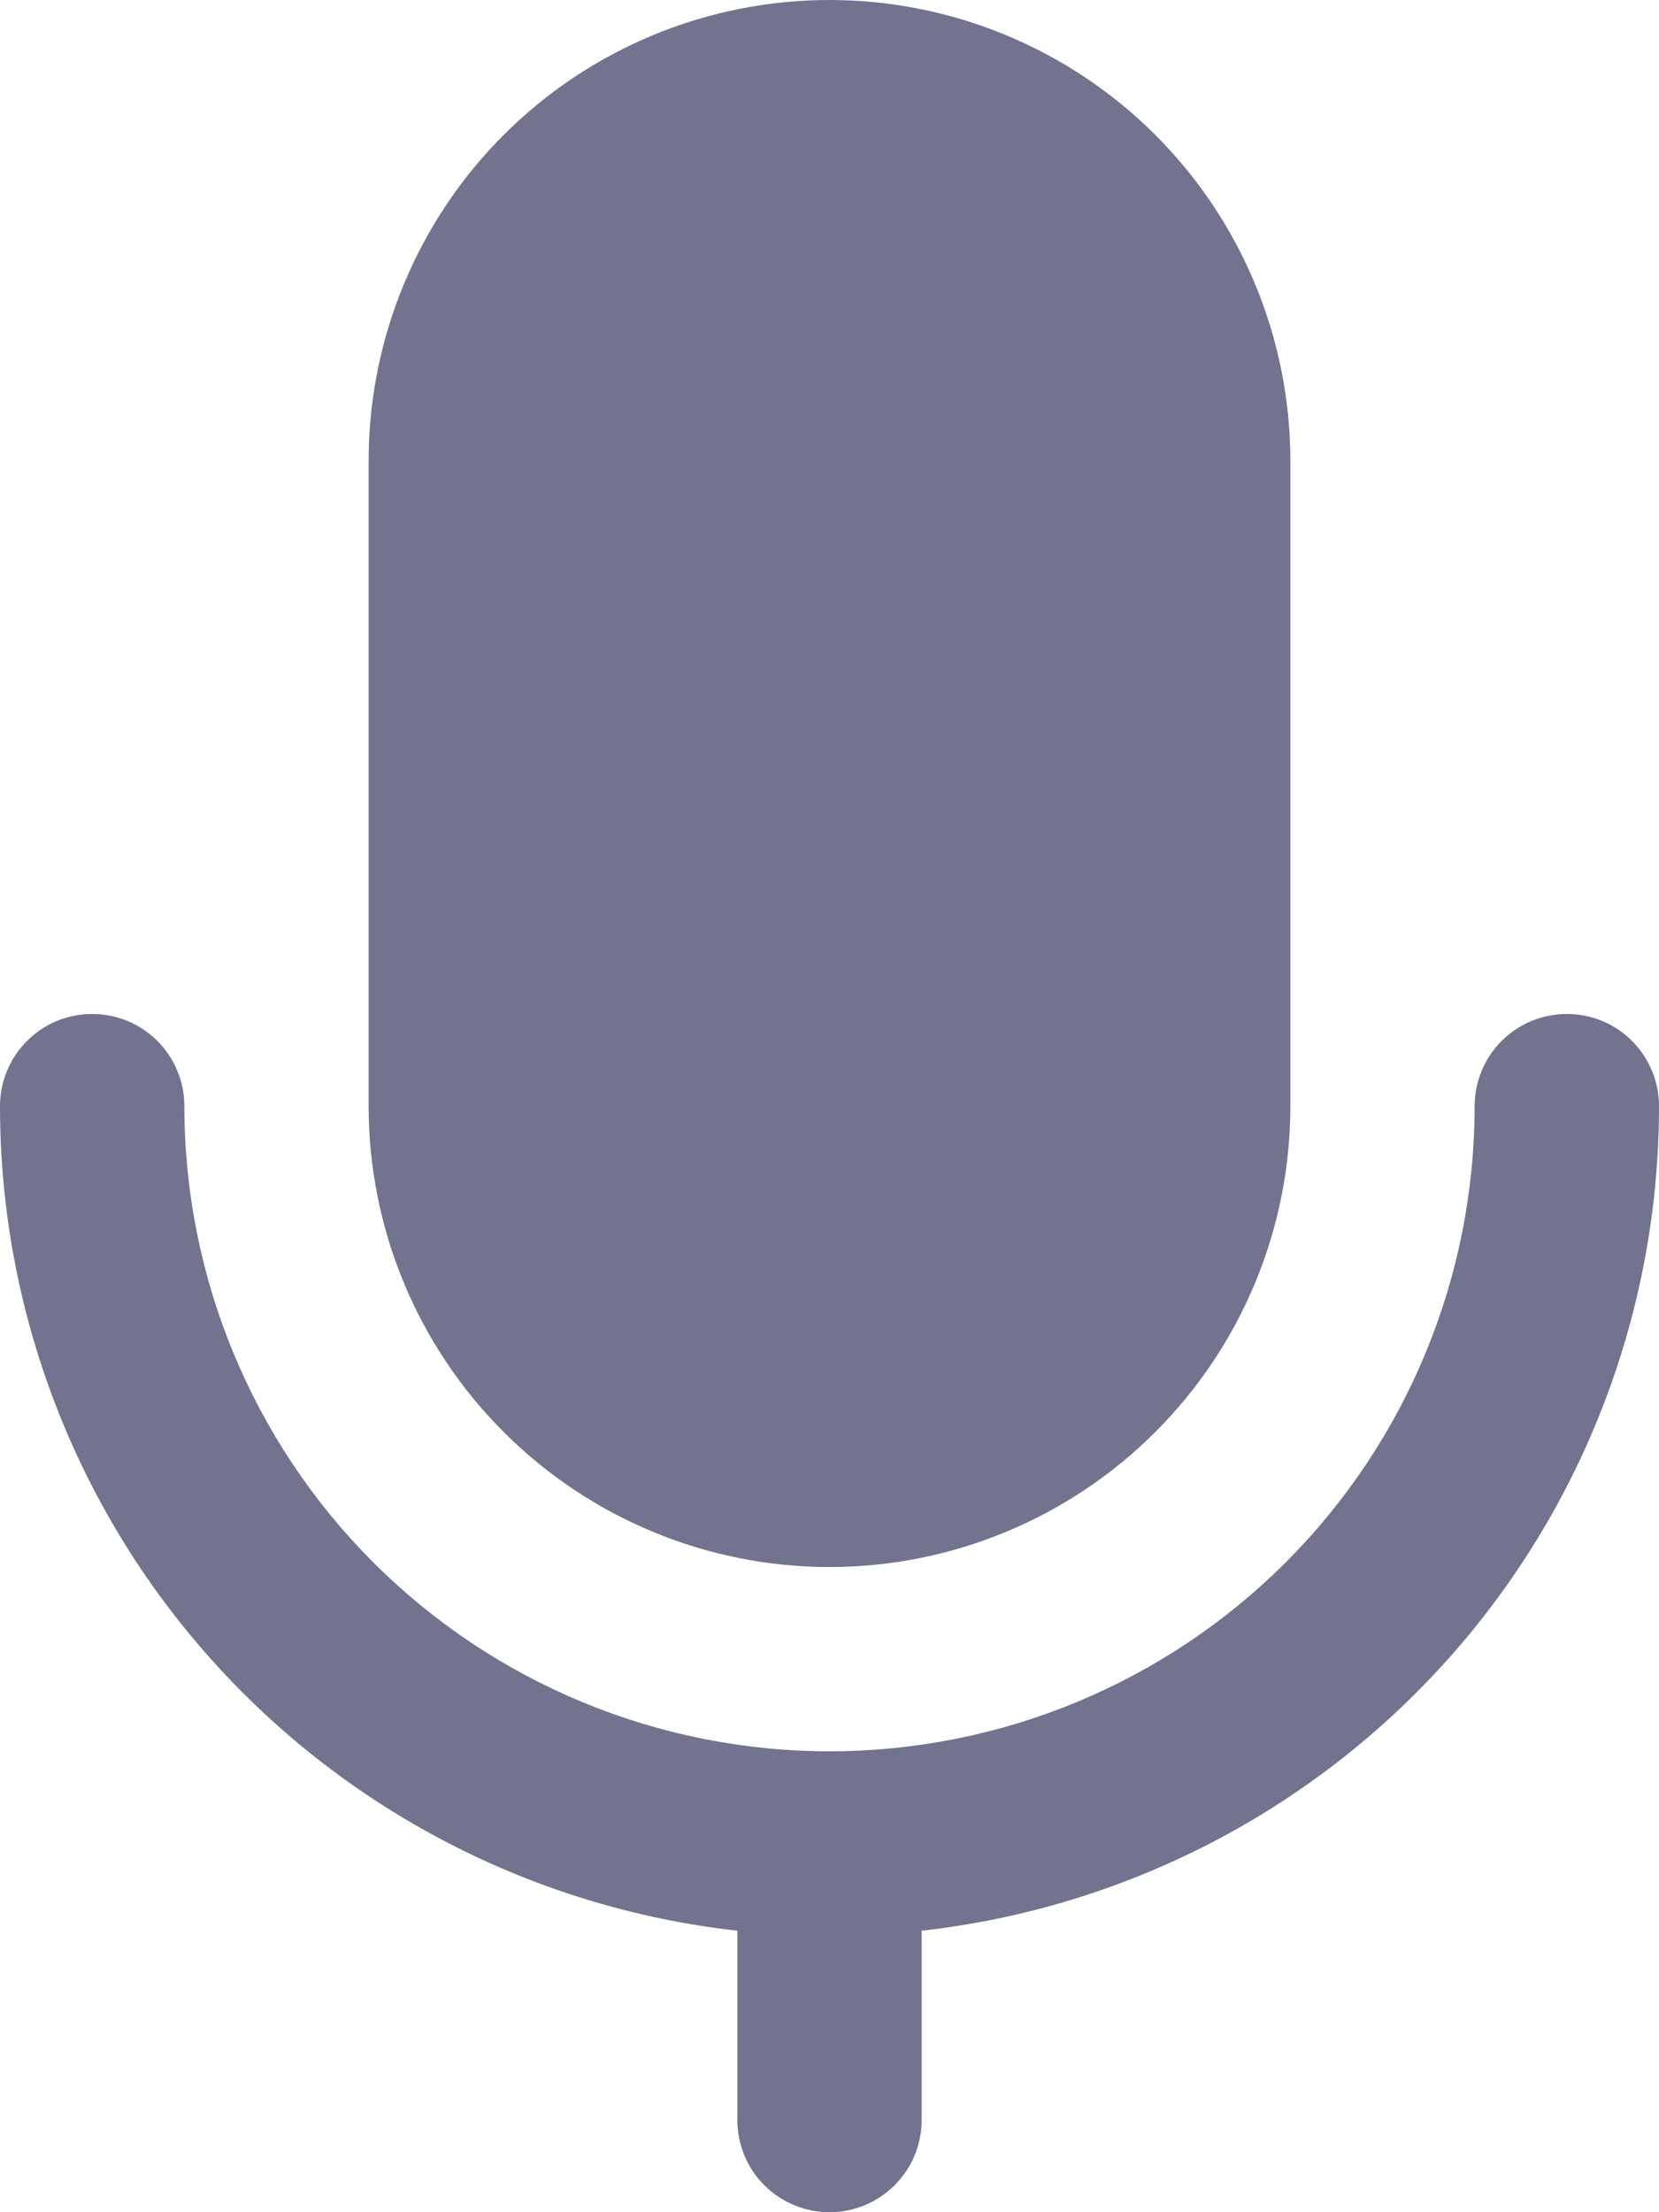 <svg width="15" height="20" viewBox="0 0 15 20" fill="none" xmlns="http://www.w3.org/2000/svg">
<path d="M7.5 0C6.395 0 5.335 0.439 4.554 1.22C3.772 2.002 3.333 3.062 3.333 4.167V10C3.333 11.105 3.772 12.165 4.554 12.946C5.335 13.728 6.395 14.167 7.5 14.167C8.605 14.167 9.665 13.728 10.446 12.946C11.228 12.165 11.667 11.105 11.667 10V4.167C11.667 3.062 11.228 2.002 10.446 1.22C9.665 0.439 8.605 0 7.5 0ZM0.833 9.167C1.054 9.167 1.266 9.254 1.423 9.411C1.579 9.567 1.667 9.779 1.667 10C1.667 11.547 2.281 13.031 3.375 14.125C4.469 15.219 5.953 15.833 7.5 15.833C9.047 15.833 10.531 15.219 11.625 14.125C12.719 13.031 13.333 11.547 13.333 10C13.333 9.779 13.421 9.567 13.577 9.411C13.734 9.254 13.946 9.167 14.167 9.167C14.388 9.167 14.6 9.254 14.756 9.411C14.912 9.567 15 9.779 15 10C15 11.845 14.321 13.626 13.091 15.001C11.861 16.376 10.167 17.25 8.333 17.455V19.167C8.333 19.388 8.246 19.6 8.089 19.756C7.933 19.912 7.721 20 7.5 20C7.279 20 7.067 19.912 6.911 19.756C6.754 19.6 6.667 19.388 6.667 19.167V17.455C4.833 17.25 3.139 16.376 1.909 15.001C0.679 13.626 -0 11.845 1.38401e-07 10C1.38401e-07 9.779 0.088 9.567 0.244 9.411C0.4 9.254 0.612 9.167 0.833 9.167Z" fill="#72738E"/>
</svg>
